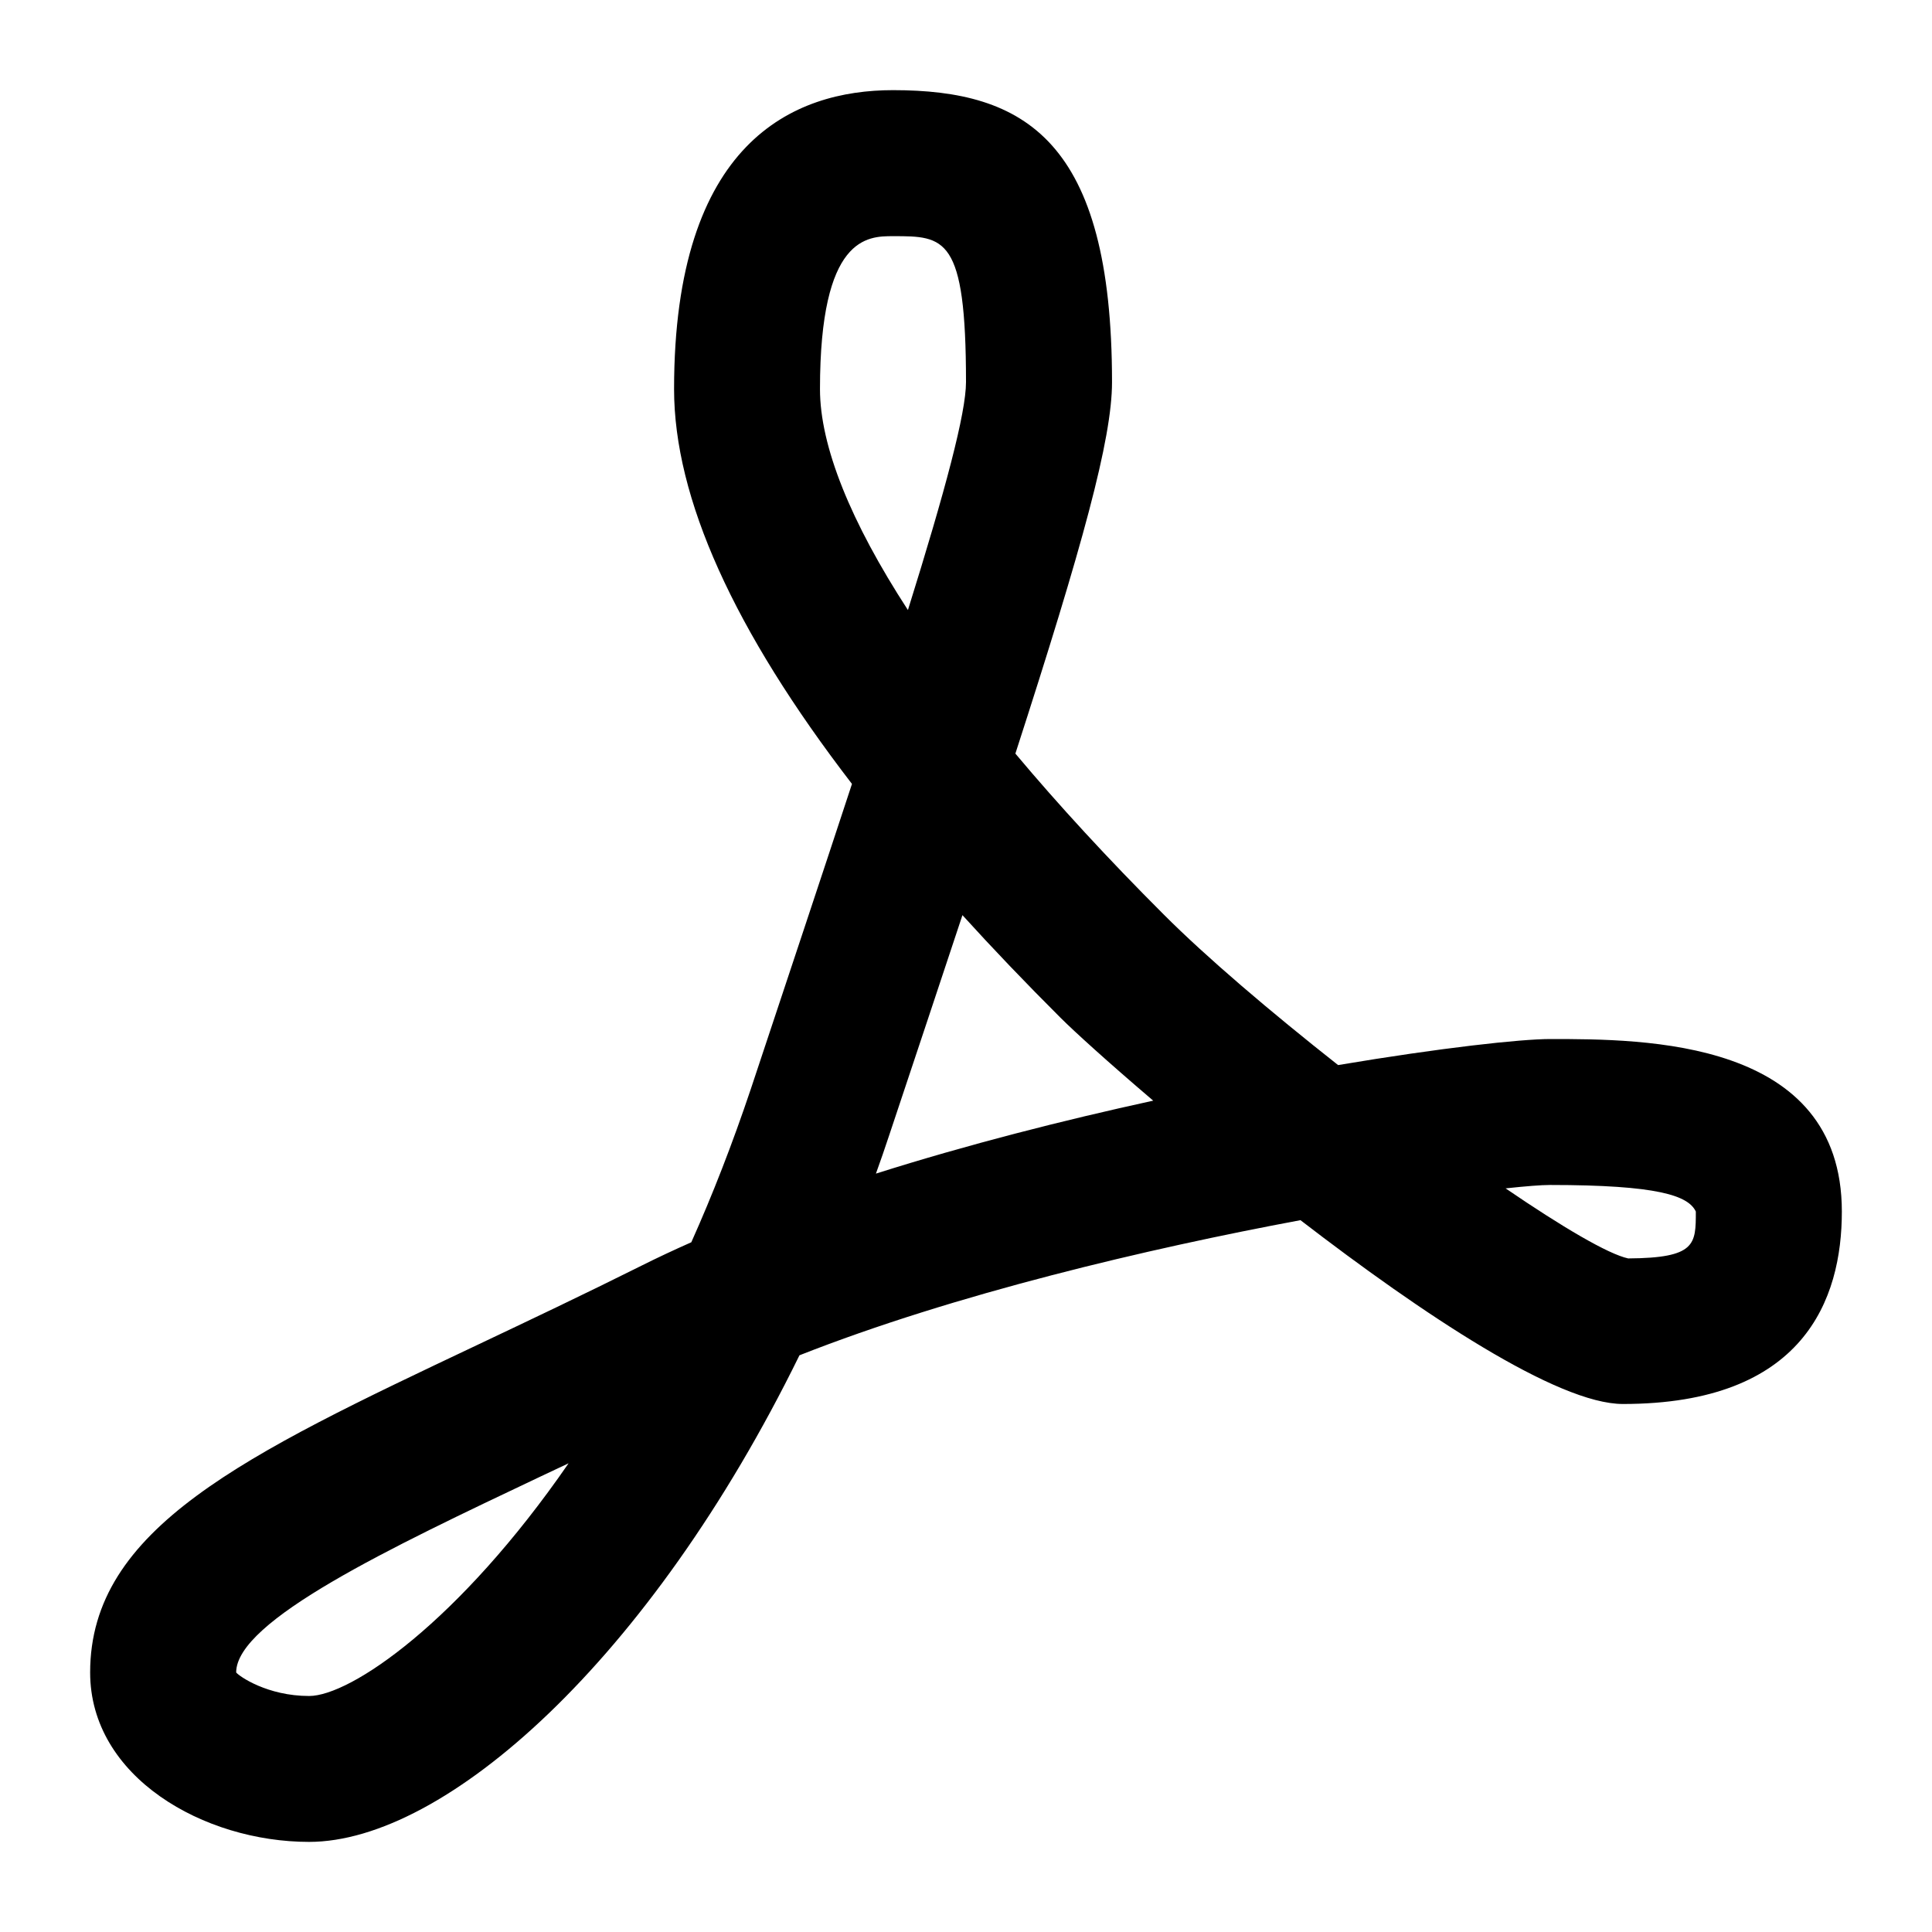 <?xml version="1.0" encoding="utf-8"?>
<!-- Generator: Adobe Illustrator 16.0.0, SVG Export Plug-In . SVG Version: 6.00 Build 0)  -->
<svg version="1.1" id="Layer_1" xmlns="http://www.w3.org/2000/svg" xmlns:xlink="http://www.w3.org/1999/xlink" x="0px" y="0px"
	 width="50px" height="50px" viewBox="0 0 50 50" enable-background="new 0 0 50 50" xml:space="preserve">


<path d="M34.63,27.564c-1.748-1.378-3.41-2.791-4.516-3.9c-1.439-1.438-2.722-2.833-3.836-4.161c1.737-5.37,2.501-8.139,2.501-9.614
	c0-6.271-2.267-7.556-5.667-7.556c-2.585,0-5.667,1.344-5.667,7.737c0,2.819,1.544,6.241,4.604,10.218
	c-0.751,2.286-1.629,4.921-2.617,7.893c-0.479,1.427-0.994,2.748-1.541,3.969c-0.442,0.196-0.875,0.398-1.292,0.607
	c-1.502,0.75-2.927,1.425-4.25,2.052c-6.032,2.856-10.016,4.744-10.016,8.474c0,2.71,2.943,4.385,5.667,4.385
	c3.513,0,8.815-4.689,12.69-12.593c4.02-1.585,9.021-2.761,12.966-3.497c3.161,2.432,6.652,4.757,8.344,4.757
	c4.685,0,5.667-2.706,5.667-4.979c0-4.466-5.104-4.466-7.555-4.466C39.35,26.892,37.306,27.114,34.63,27.564z M8,43.892
	c-1.081,0-1.81-0.51-1.888-0.609c0-1.339,3.992-3.229,7.856-5.061c0.244-0.117,0.494-0.232,0.747-0.352
	C11.878,41.982,9.071,43.892,8,43.892z M21.221,10.07c0-3.958,1.229-3.958,1.891-3.958c1.335,0,1.888,0,1.888,3.777
	c0,0.797-0.531,2.789-1.503,5.899C22.014,13.505,21.221,11.548,21.221,10.07z M22.669,30.373c0.119-0.33,0.234-0.661,0.344-0.995
	c0.701-2.104,1.332-3.992,1.895-5.694c0.783,0.863,1.629,1.748,2.536,2.653c0.354,0.354,1.231,1.151,2.401,2.148
	C27.517,28.993,25.039,29.622,22.669,30.373z M43.888,31.355c0,0.849,0,1.202-1.751,1.213c-0.516-0.111-1.705-0.811-3.172-1.813
	c0.531-0.057,0.925-0.088,1.147-0.088C42.903,30.667,43.693,30.941,43.888,31.355z"/>
</svg>
